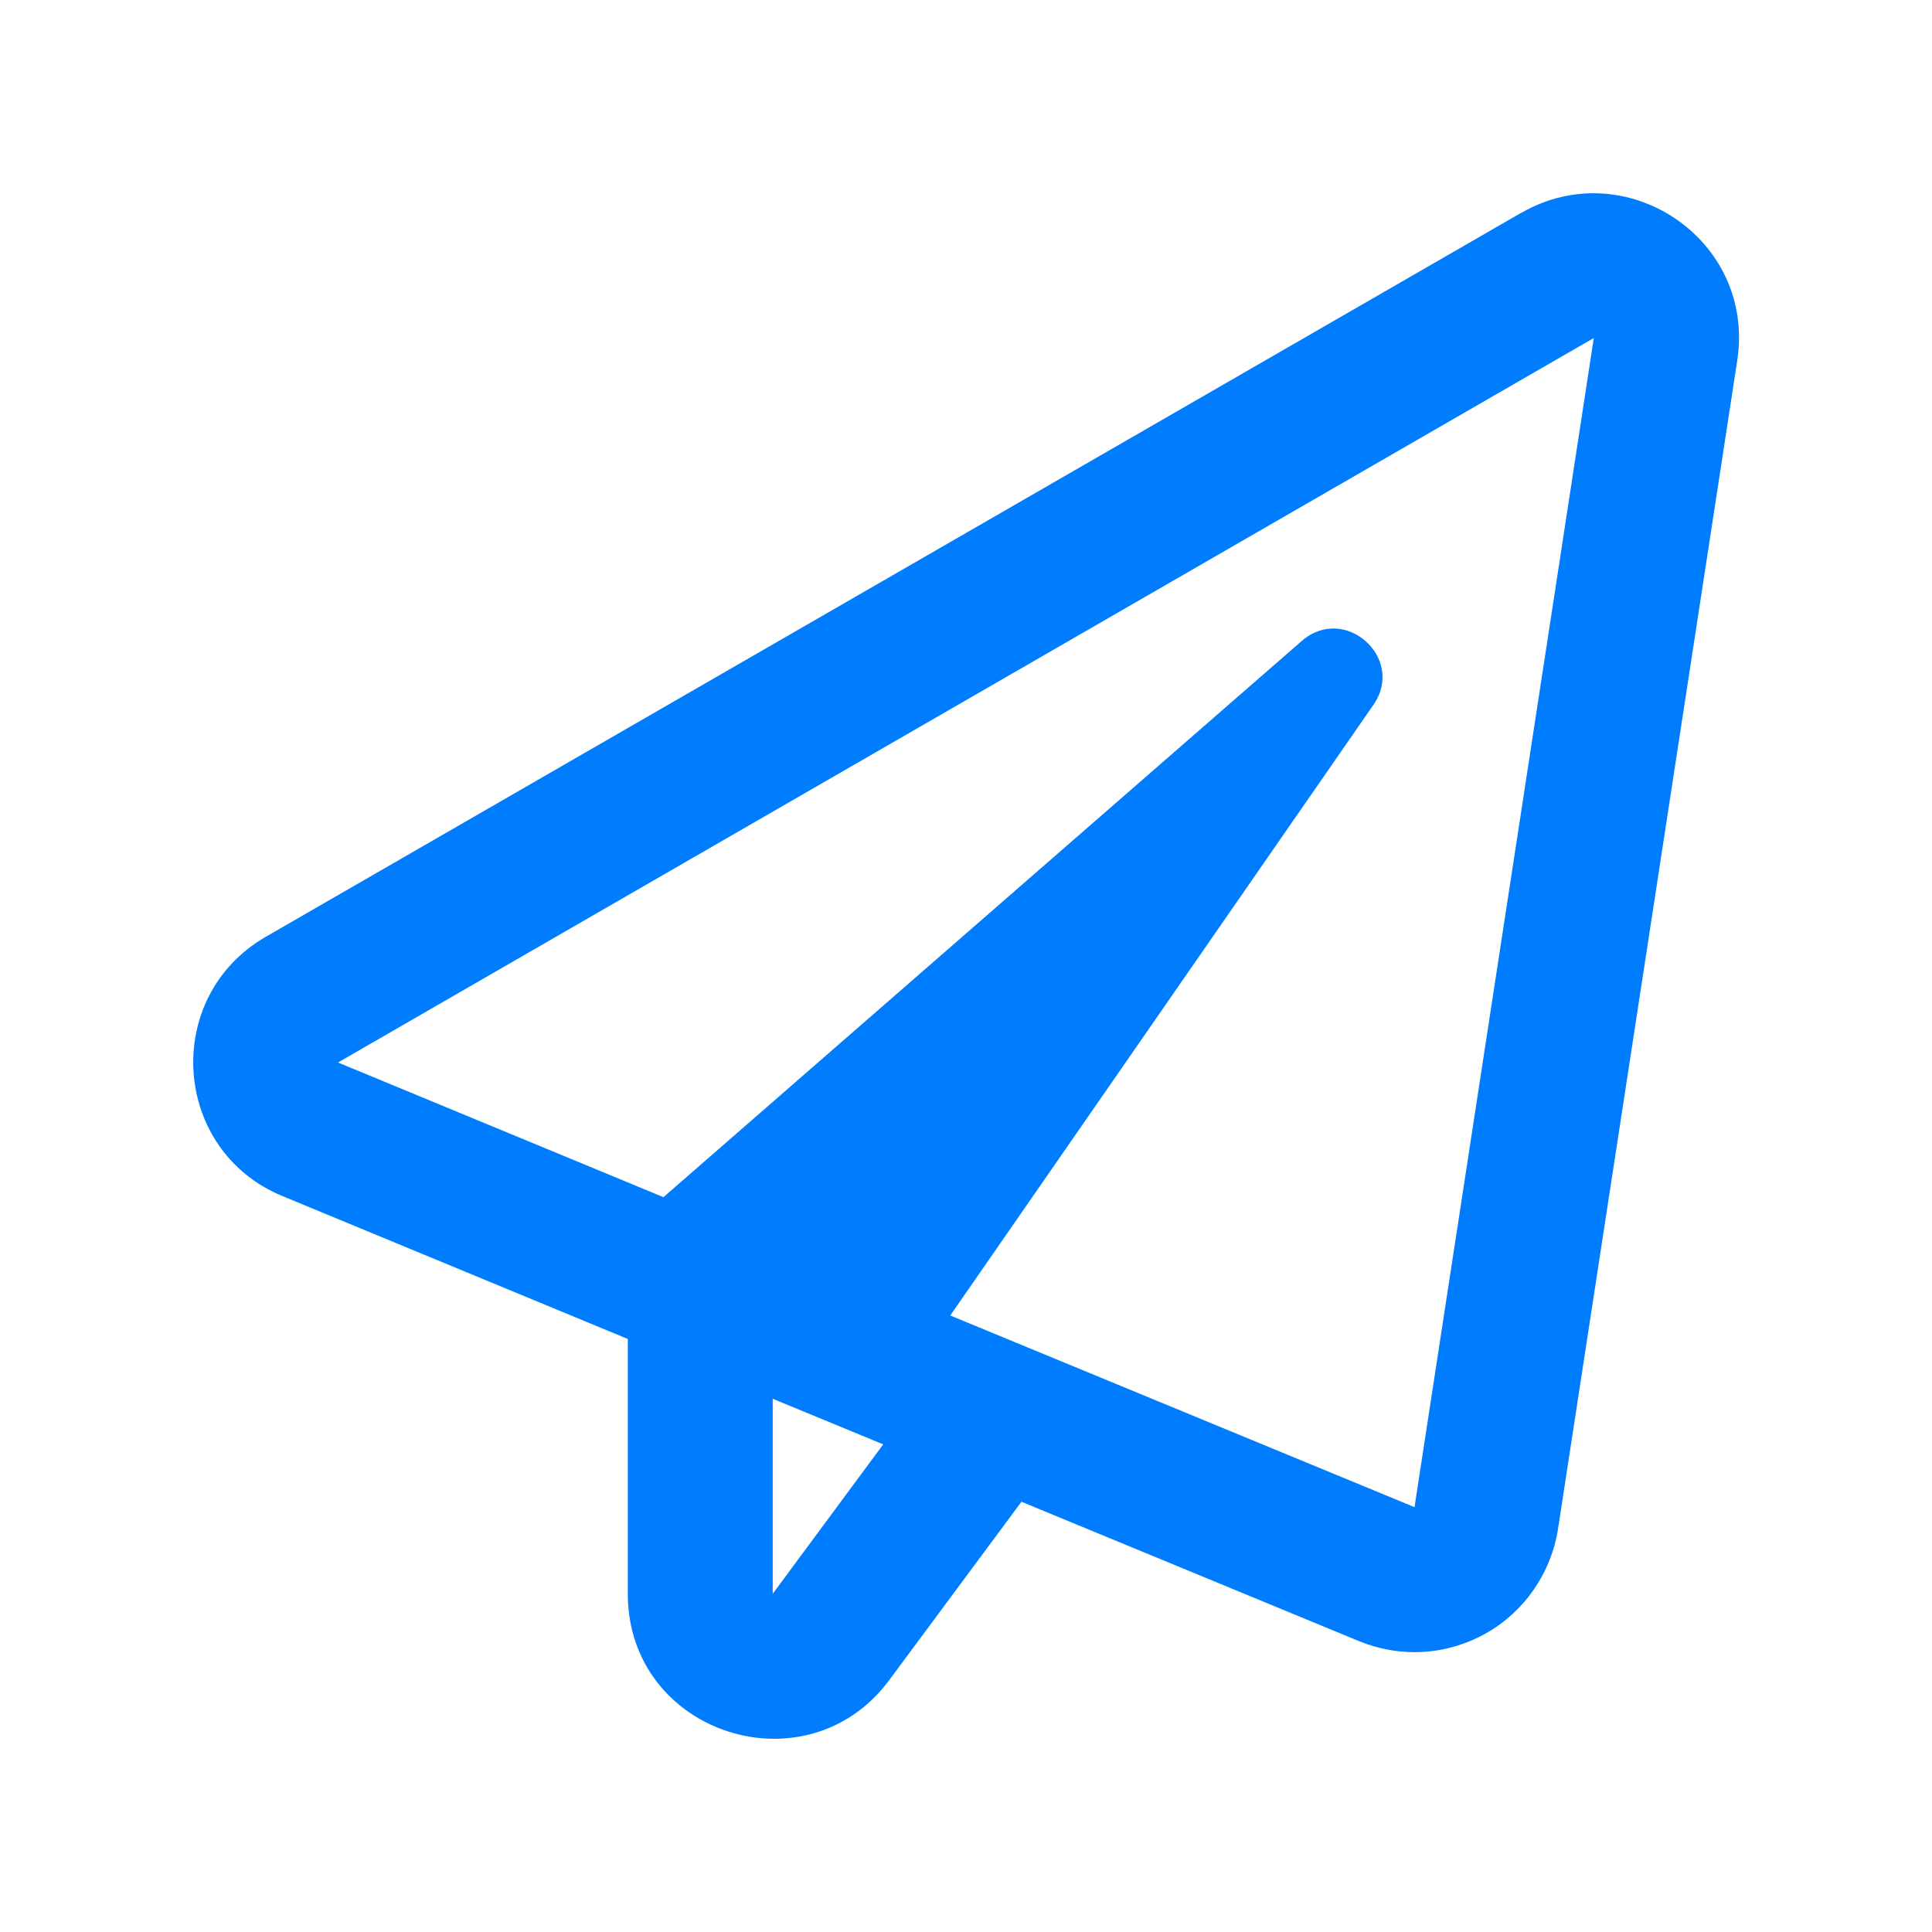 <svg fill="none" height="20" viewBox="0 0 20 20" width="20" xmlns="http://www.w3.org/2000/svg"><path d="m15.749 2.202-13 7.497c-1.075.622-.972 2.212.178 2.684l3.572 1.478v2.638c0 1.45 1.85 2.047 2.706.894l1.369-1.847 3.497 1.444c.184.075.378.113.572.113.256 0 .509-.066.738-.194.4-.225.675-.625.747-1.078l1.856-12.1c.191-1.253-1.153-2.15-2.234-1.528zm-7.75 14.297v-2.019l1.144.472zm6.644-.897-4.806-1.984 4.381-6.322c.334-.484-.297-1.047-.741-.662l-6.609 5.759-3.369-1.394 13-7.5z" fill="#007cff"/></svg>